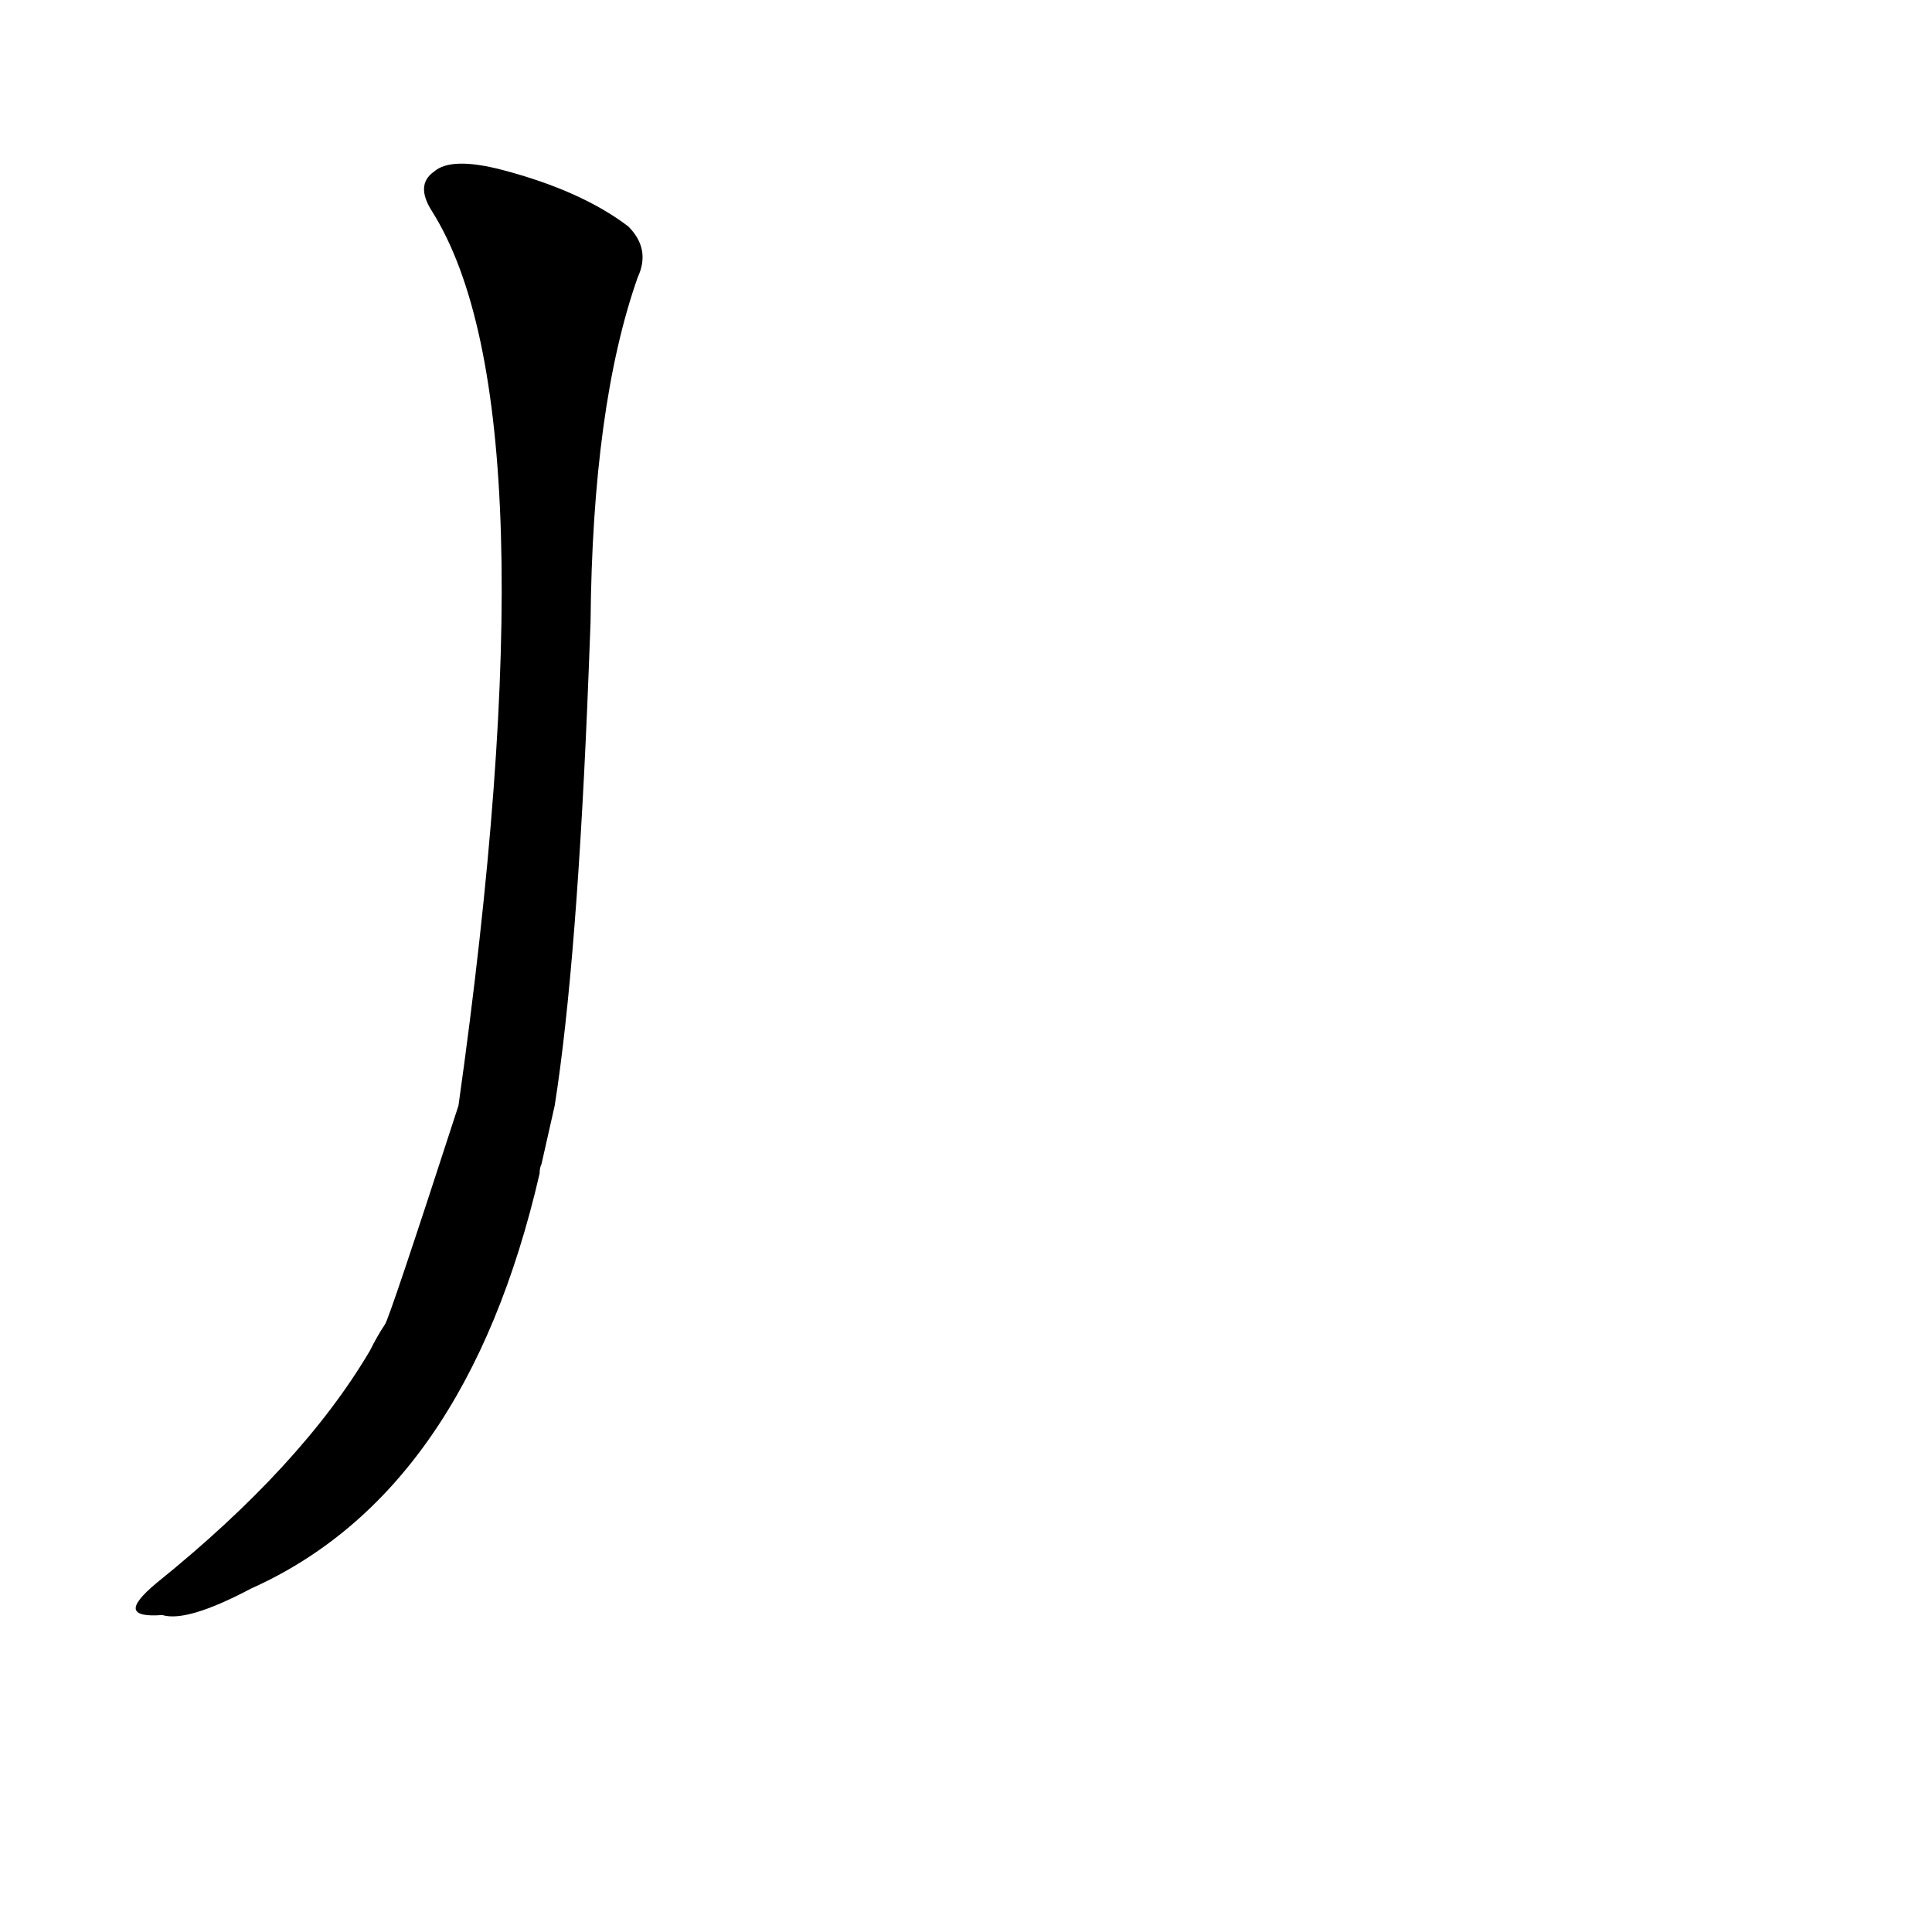 <?xml version='1.0' encoding='utf-8'?>
<svg xmlns="http://www.w3.org/2000/svg" version="1.1" viewBox="0 0 1024 1024"><g transform="scale(1, -1) translate(0, -900)"><path d="M 294 314 Q 306 390 312 544 L 313 570 Q 314 685 338 753 Q 345 768 333 780 Q 308 799 266 810 Q 239 817 230 809 Q 220 802 229 788 Q 295 683 243 314 Q 206 200 204 198 Q 200 192 196 184 Q 160 123 83 61 Q 71 51 72 47 Q 73 43 86 44 Q 99 40 133 58 Q 247 109 286 278 Q 286 281 287 283 L 294 314 Z" fill="black" /></g></svg>
